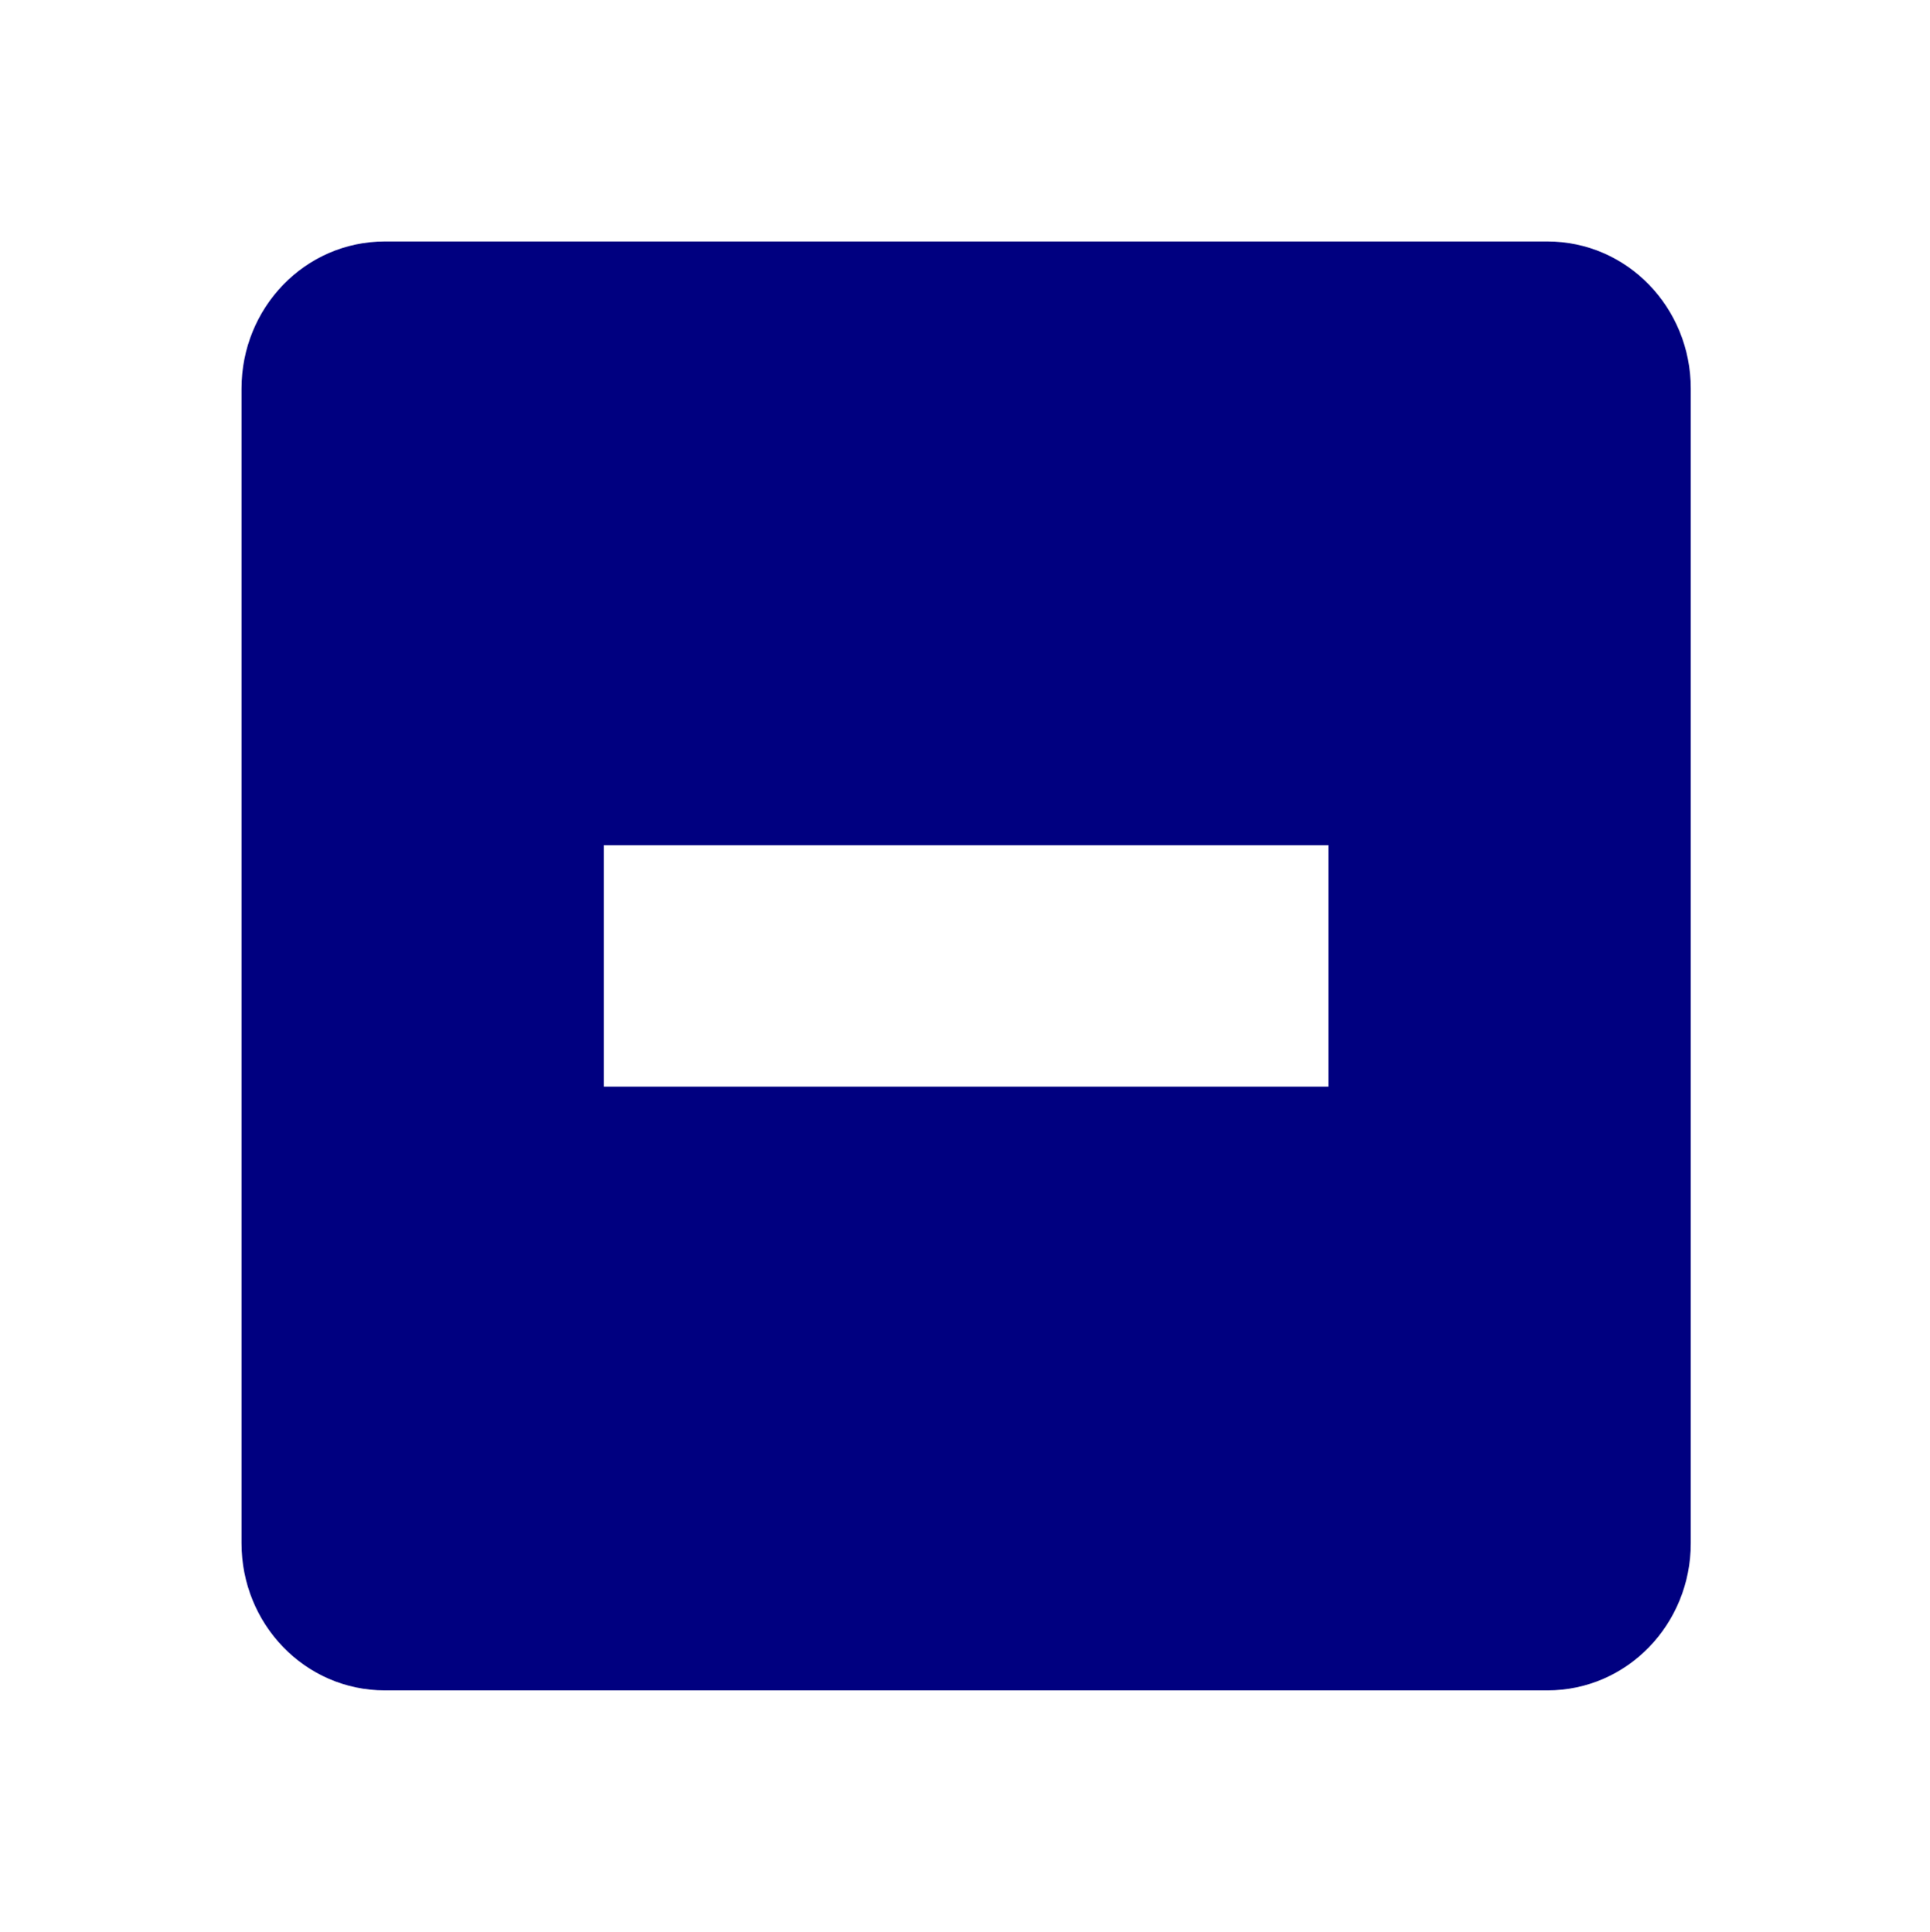 <?xml version="1.0" encoding="UTF-8" standalone="no"?>
<!-- Created with Inkscape (http://www.inkscape.org/) -->

<svg
   xmlns:dc="http://purl.org/dc/elements/1.1/"
   xmlns:cc="http://creativecommons.org/ns#"
   xmlns:rdf="http://www.w3.org/1999/02/22-rdf-syntax-ns#"
   xmlns:svg="http://www.w3.org/2000/svg"
   xmlns="http://www.w3.org/2000/svg"
   xmlns:sodipodi="http://sodipodi.sourceforge.net/DTD/sodipodi-0.dtd"
   xmlns:inkscape="http://www.inkscape.org/namespaces/inkscape"
   sodipodi:docname="zoom-out.svg"
   width="15.982"
   inkscape:version="0.48.4 r9939"
   version="1.1"
   height="16"
   id="svg7384">
  <sodipodi:namedview
     inkscape:pageopacity="1"
     inkscape:snap-to-guides="true"
     borderopacity="1"
     inkscape:window-maximized="0"
     inkscape:snap-bbox="true"
     inkscape:object-nodes="false"
     inkscape:object-paths="false"
     inkscape:window-width="1226"
     pagecolor="#555753"
     gridtolerance="10"
     inkscape:pageshadow="2"
     bordercolor="#666666"
     inkscape:current-layer="layer12"
     showguides="true"
     id="namedview88"
     showborder="false"
     inkscape:bbox-paths="false"
     inkscape:snap-global="true"
     inkscape:window-x="52"
     inkscape:window-y="31"
     inkscape:snap-nodes="true"
     inkscape:guide-bbox="true"
     inkscape:snap-grids="true"
     objecttolerance="10"
     inkscape:cx="-145.32058"
     inkscape:cy="-103.01275"
     inkscape:snap-others="false"
     showgrid="false"
     inkscape:snap-bbox-midpoints="false"
     guidetolerance="10"
     inkscape:zoom="1"
     inkscape:window-height="720">
    <inkscape:grid
       enabled="true"
       type="xygrid"
       id="grid4866"
       snapvisiblegridlinesonly="true"
       visible="true"
       empspacing="2"
       spacingx="1px"
       spacingy="1px" />
  </sodipodi:namedview>
  <title
     id="title9167">Gnome Symbolic Icon Theme</title>
  <defs
     id="defs7386" />
  <g
     inkscape:label="status"
     id="layer9"
     style="display:inline"
     inkscape:groupmode="layer"
     transform="translate(-201,-667)" />
  <g
     inkscape:label="devices"
     id="layer10"
     inkscape:groupmode="layer"
     transform="translate(-201,-667)" />
  <g
     inkscape:label="apps"
     id="layer11"
     inkscape:groupmode="layer"
     transform="translate(-201,-667)" />
  <g
     inkscape:label="places"
     id="layer13"
     inkscape:groupmode="layer"
     transform="translate(-201,-667)" />
  <g
     inkscape:label="mimetypes"
     id="layer14"
     inkscape:groupmode="layer"
     transform="translate(-201,-667)" />
  <g
     inkscape:label="emblems"
     id="layer15"
     style="display:inline"
     inkscape:groupmode="layer"
     transform="translate(-201,-667)" />
  <g
     inkscape:label="emotes"
     id="g71291"
     style="display:inline"
     inkscape:groupmode="layer"
     transform="translate(-201,-667)" />
  <g
     inkscape:label="categories"
     id="g4953"
     style="display:inline"
     inkscape:groupmode="layer"
     transform="translate(-201,-667)" />
  <g
     inkscape:label="actions"
     id="layer12"
     style="display:inline"
     inkscape:groupmode="layer"
     transform="translate(-201,-667)">
    <path
       d="m 204.188,669 c -0.663,0 -1.188,0.549 -1.188,1.219 l 0,9.562 c 0,0.67 0.525,1.219 1.188,1.219 l 9.625,0 c 0.663,0 1.188,-0.549 1.188,-1.219 l 0,-9.562 c 0,-0.67 -0.525,-1.219 -1.188,-1.219 l -9.625,0 z m 1.812,5 6,0 0,2 -6,0 0,-2 z"
       id="rect11749-5-0-1-8-7"
       style="color:#bebebe;fill:#000080;fill-opacity:1;stroke:none;stroke-width:2;marker:none;visibility:visible;display:inline;overflow:visible"
       inkscape:connector-curvature="0" />
  </g>
</svg>
